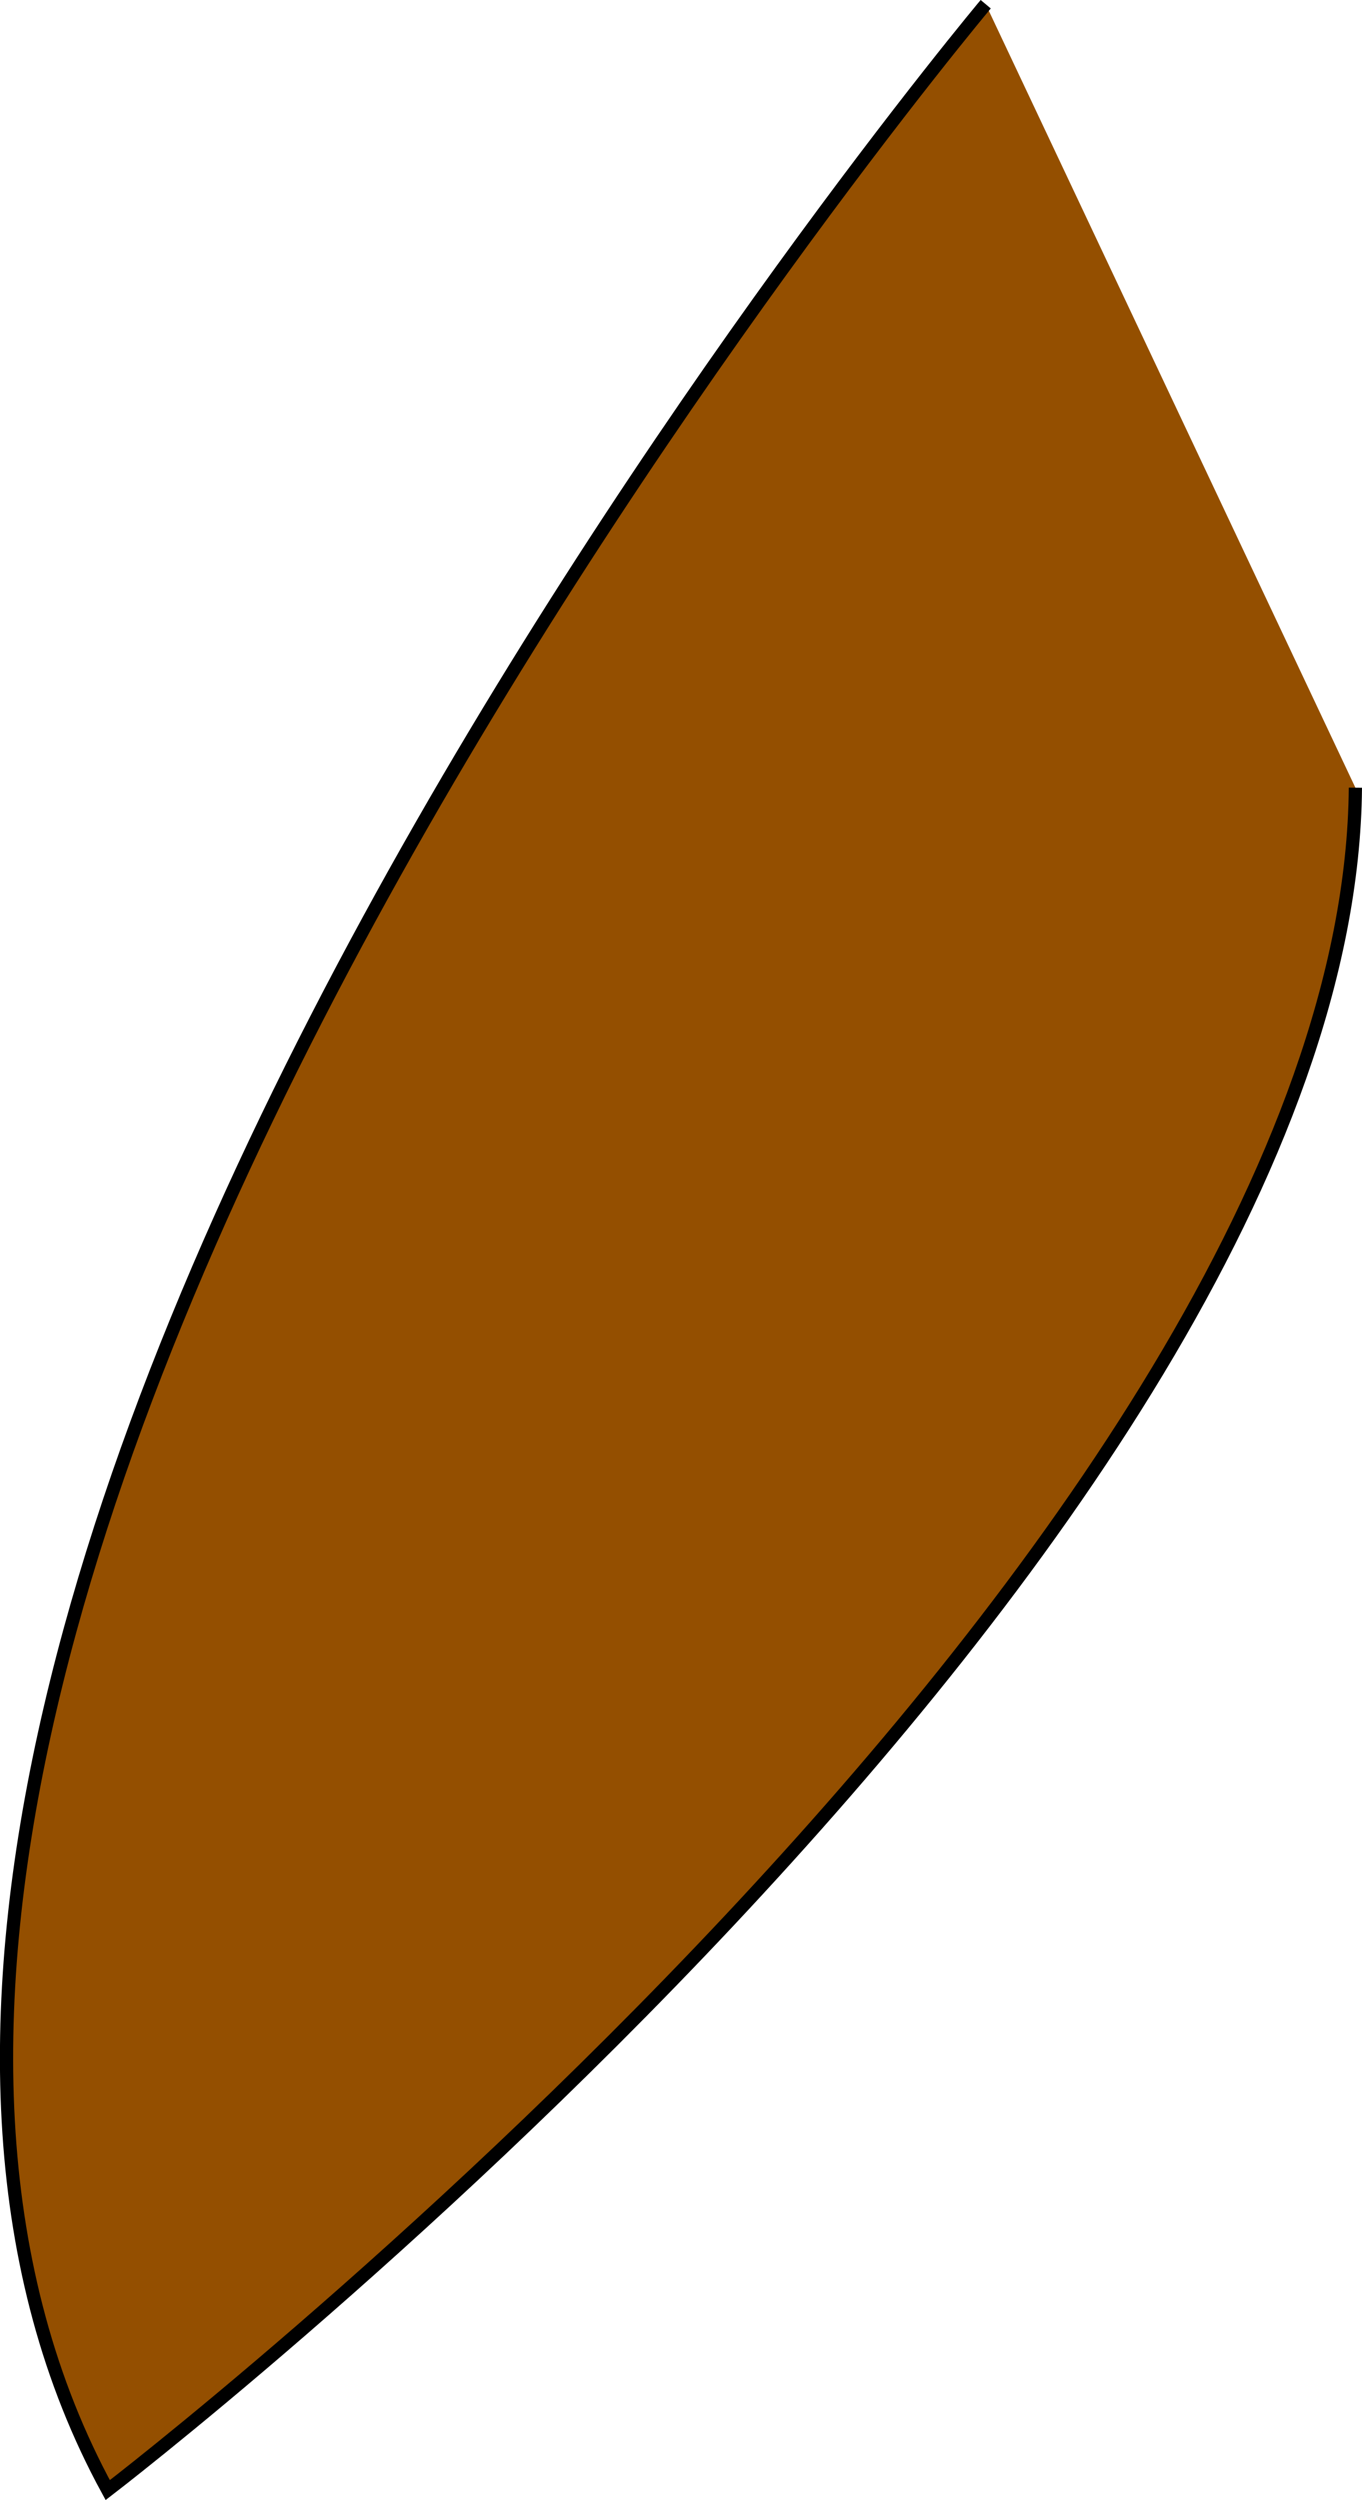 <svg xmlns="http://www.w3.org/2000/svg" viewBox="0 0 103.16 189.32"><defs><style>.cls-1{fill:#944f00;stroke:#000;stroke-miterlimit:10;}</style></defs><title>lwing</title><g id="Layer_2" data-name="Layer 2"><g id="Layer_1-2" data-name="Layer 1"><path class="cls-1" d="M74.66.32S-27.84,122.57,8.16,188.57c0,0,94-72,94.5-128.92"/></g></g></svg>